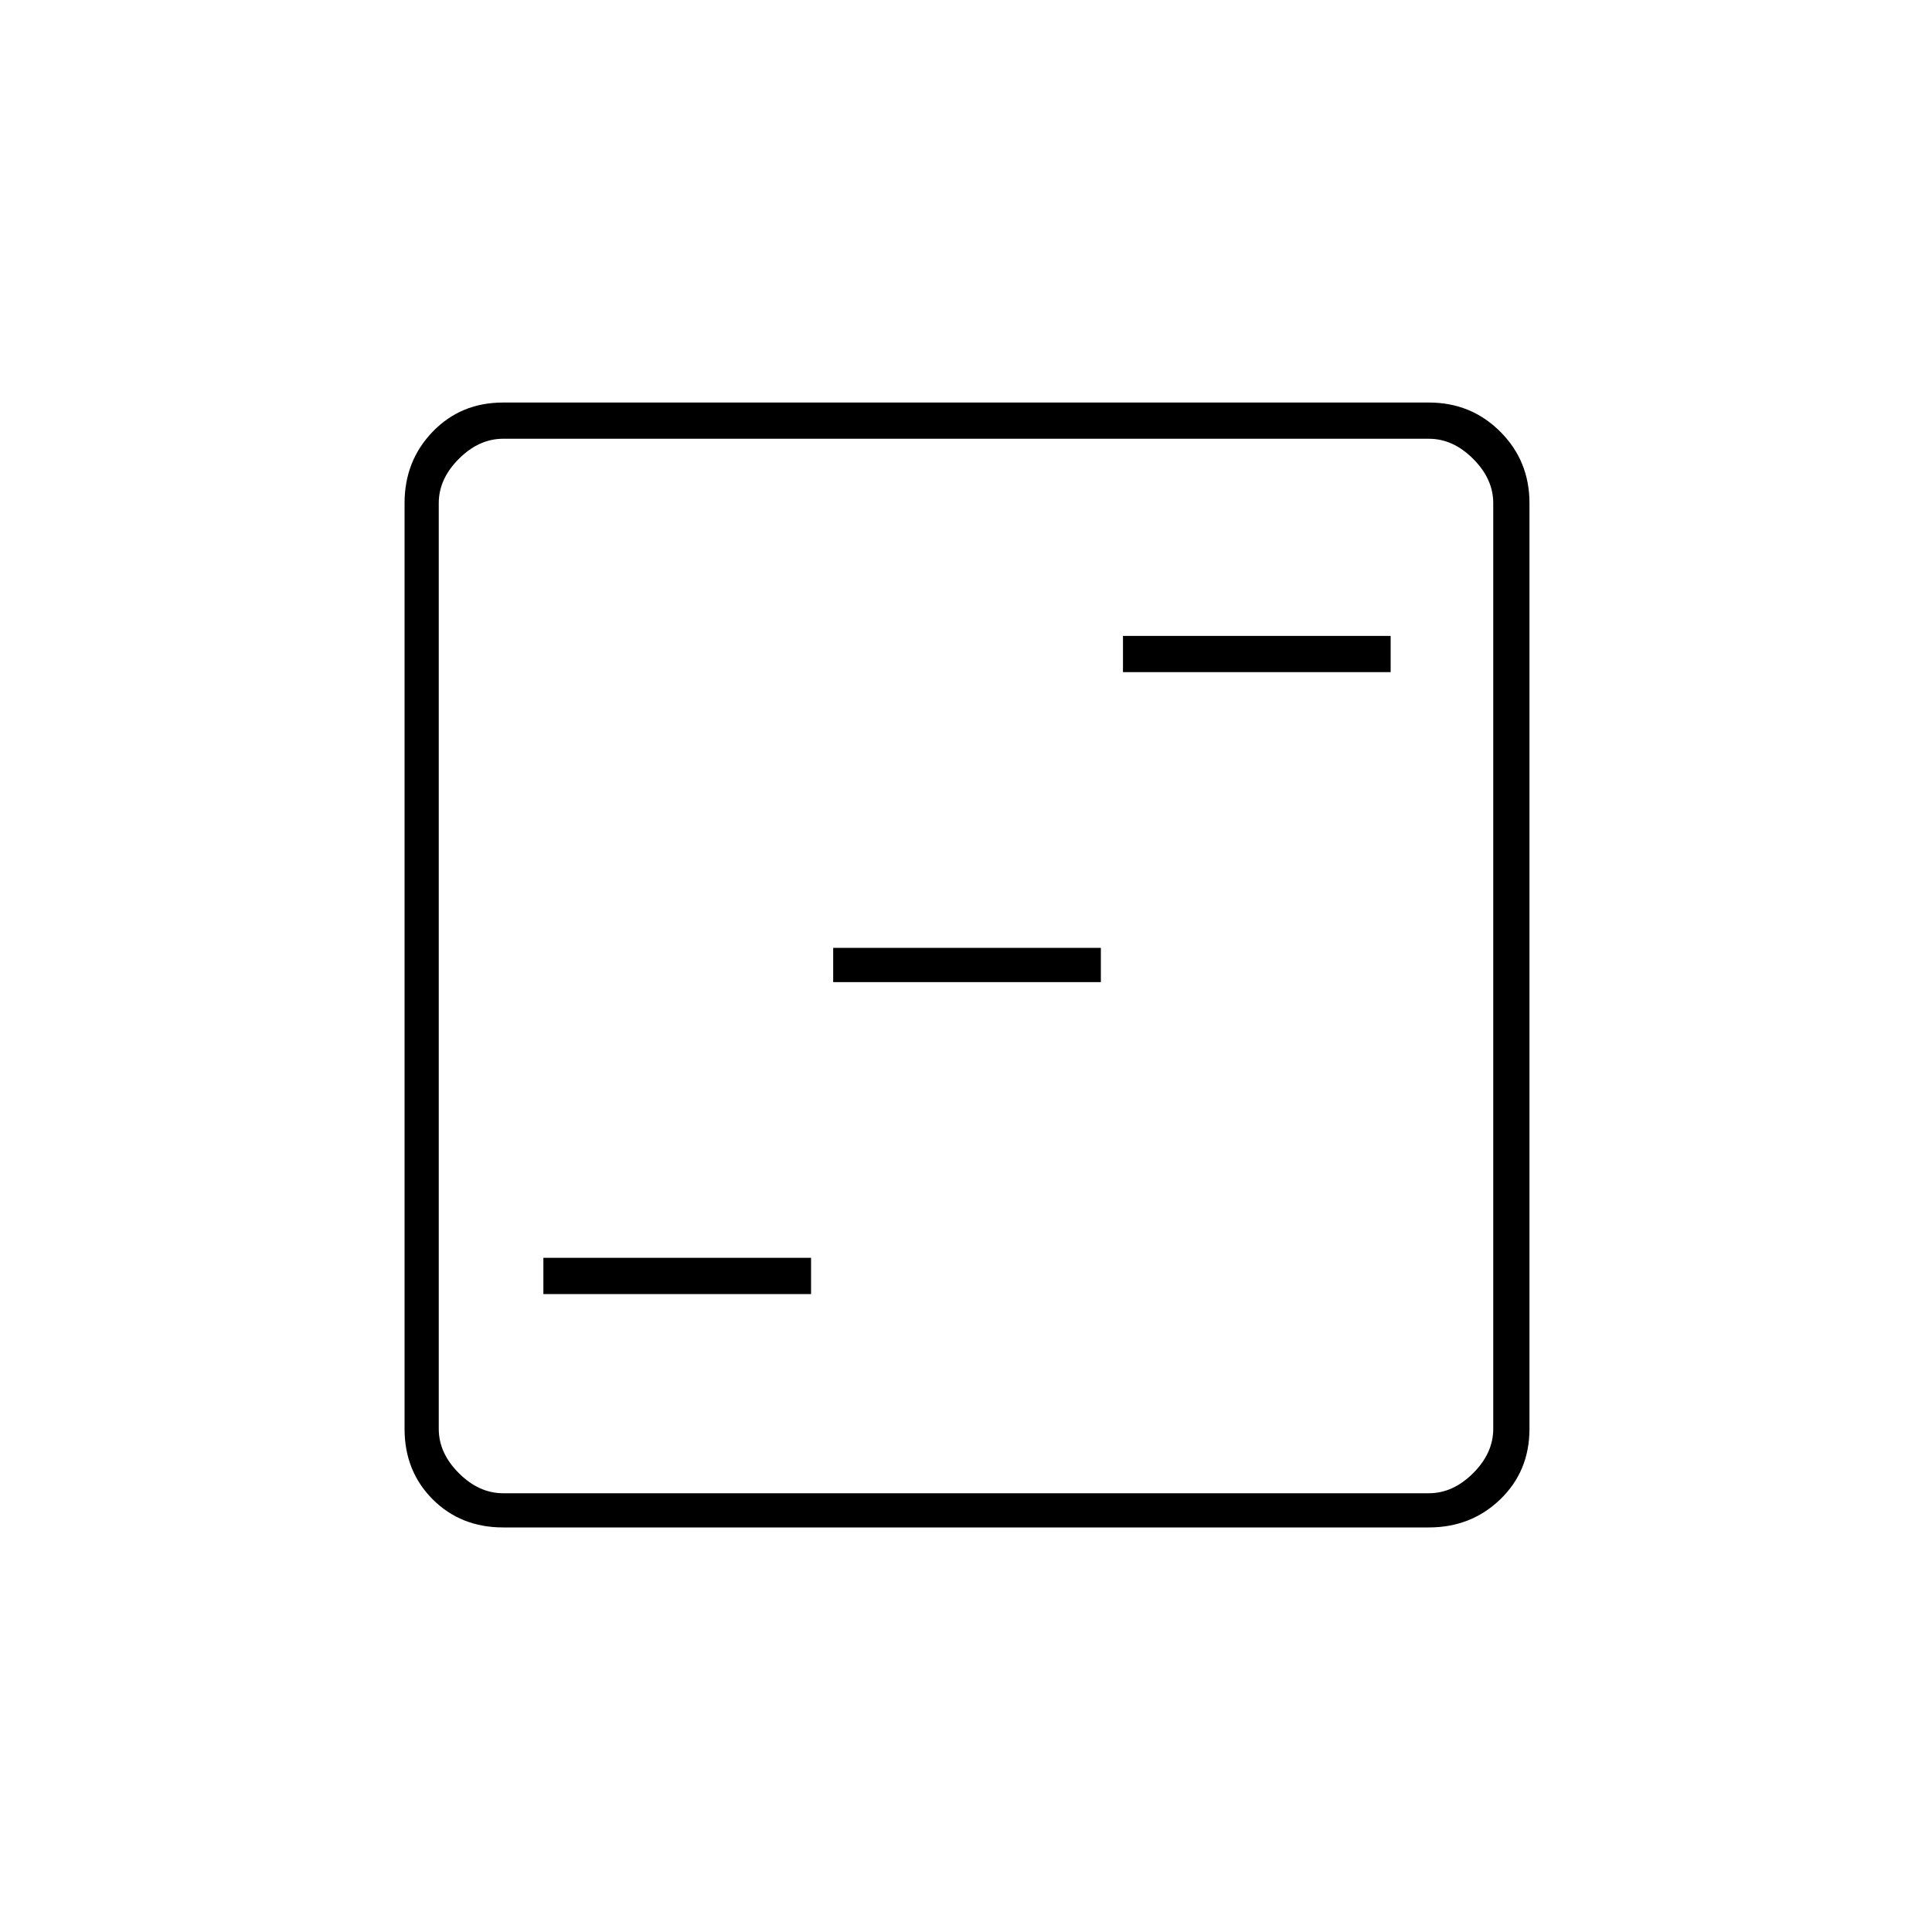 <svg xmlns="http://www.w3.org/2000/svg" height="20" width="20"><path d="M5.625 13.396h2.771v-.375H5.625Zm3-3.229h2.771v-.355H8.625Zm3-3.209h2.771v-.375h-2.771Zm-6.417 8.854q-.437 0-.729-.291-.291-.292-.291-.729V5.208q0-.437.291-.739.292-.302.729-.302h9.584q.437 0 .739.302t.302.739v9.584q0 .437-.302.729-.302.291-.739.291Zm0-.354h9.584q.25 0 .458-.208.208-.208.208-.458V5.208q0-.25-.208-.458-.208-.208-.458-.208H5.208q-.25 0-.458.208-.208.208-.208.458v9.584q0 .25.208.458.208.208.458.208ZM4.542 4.542V15.458 4.542Z"/></svg>